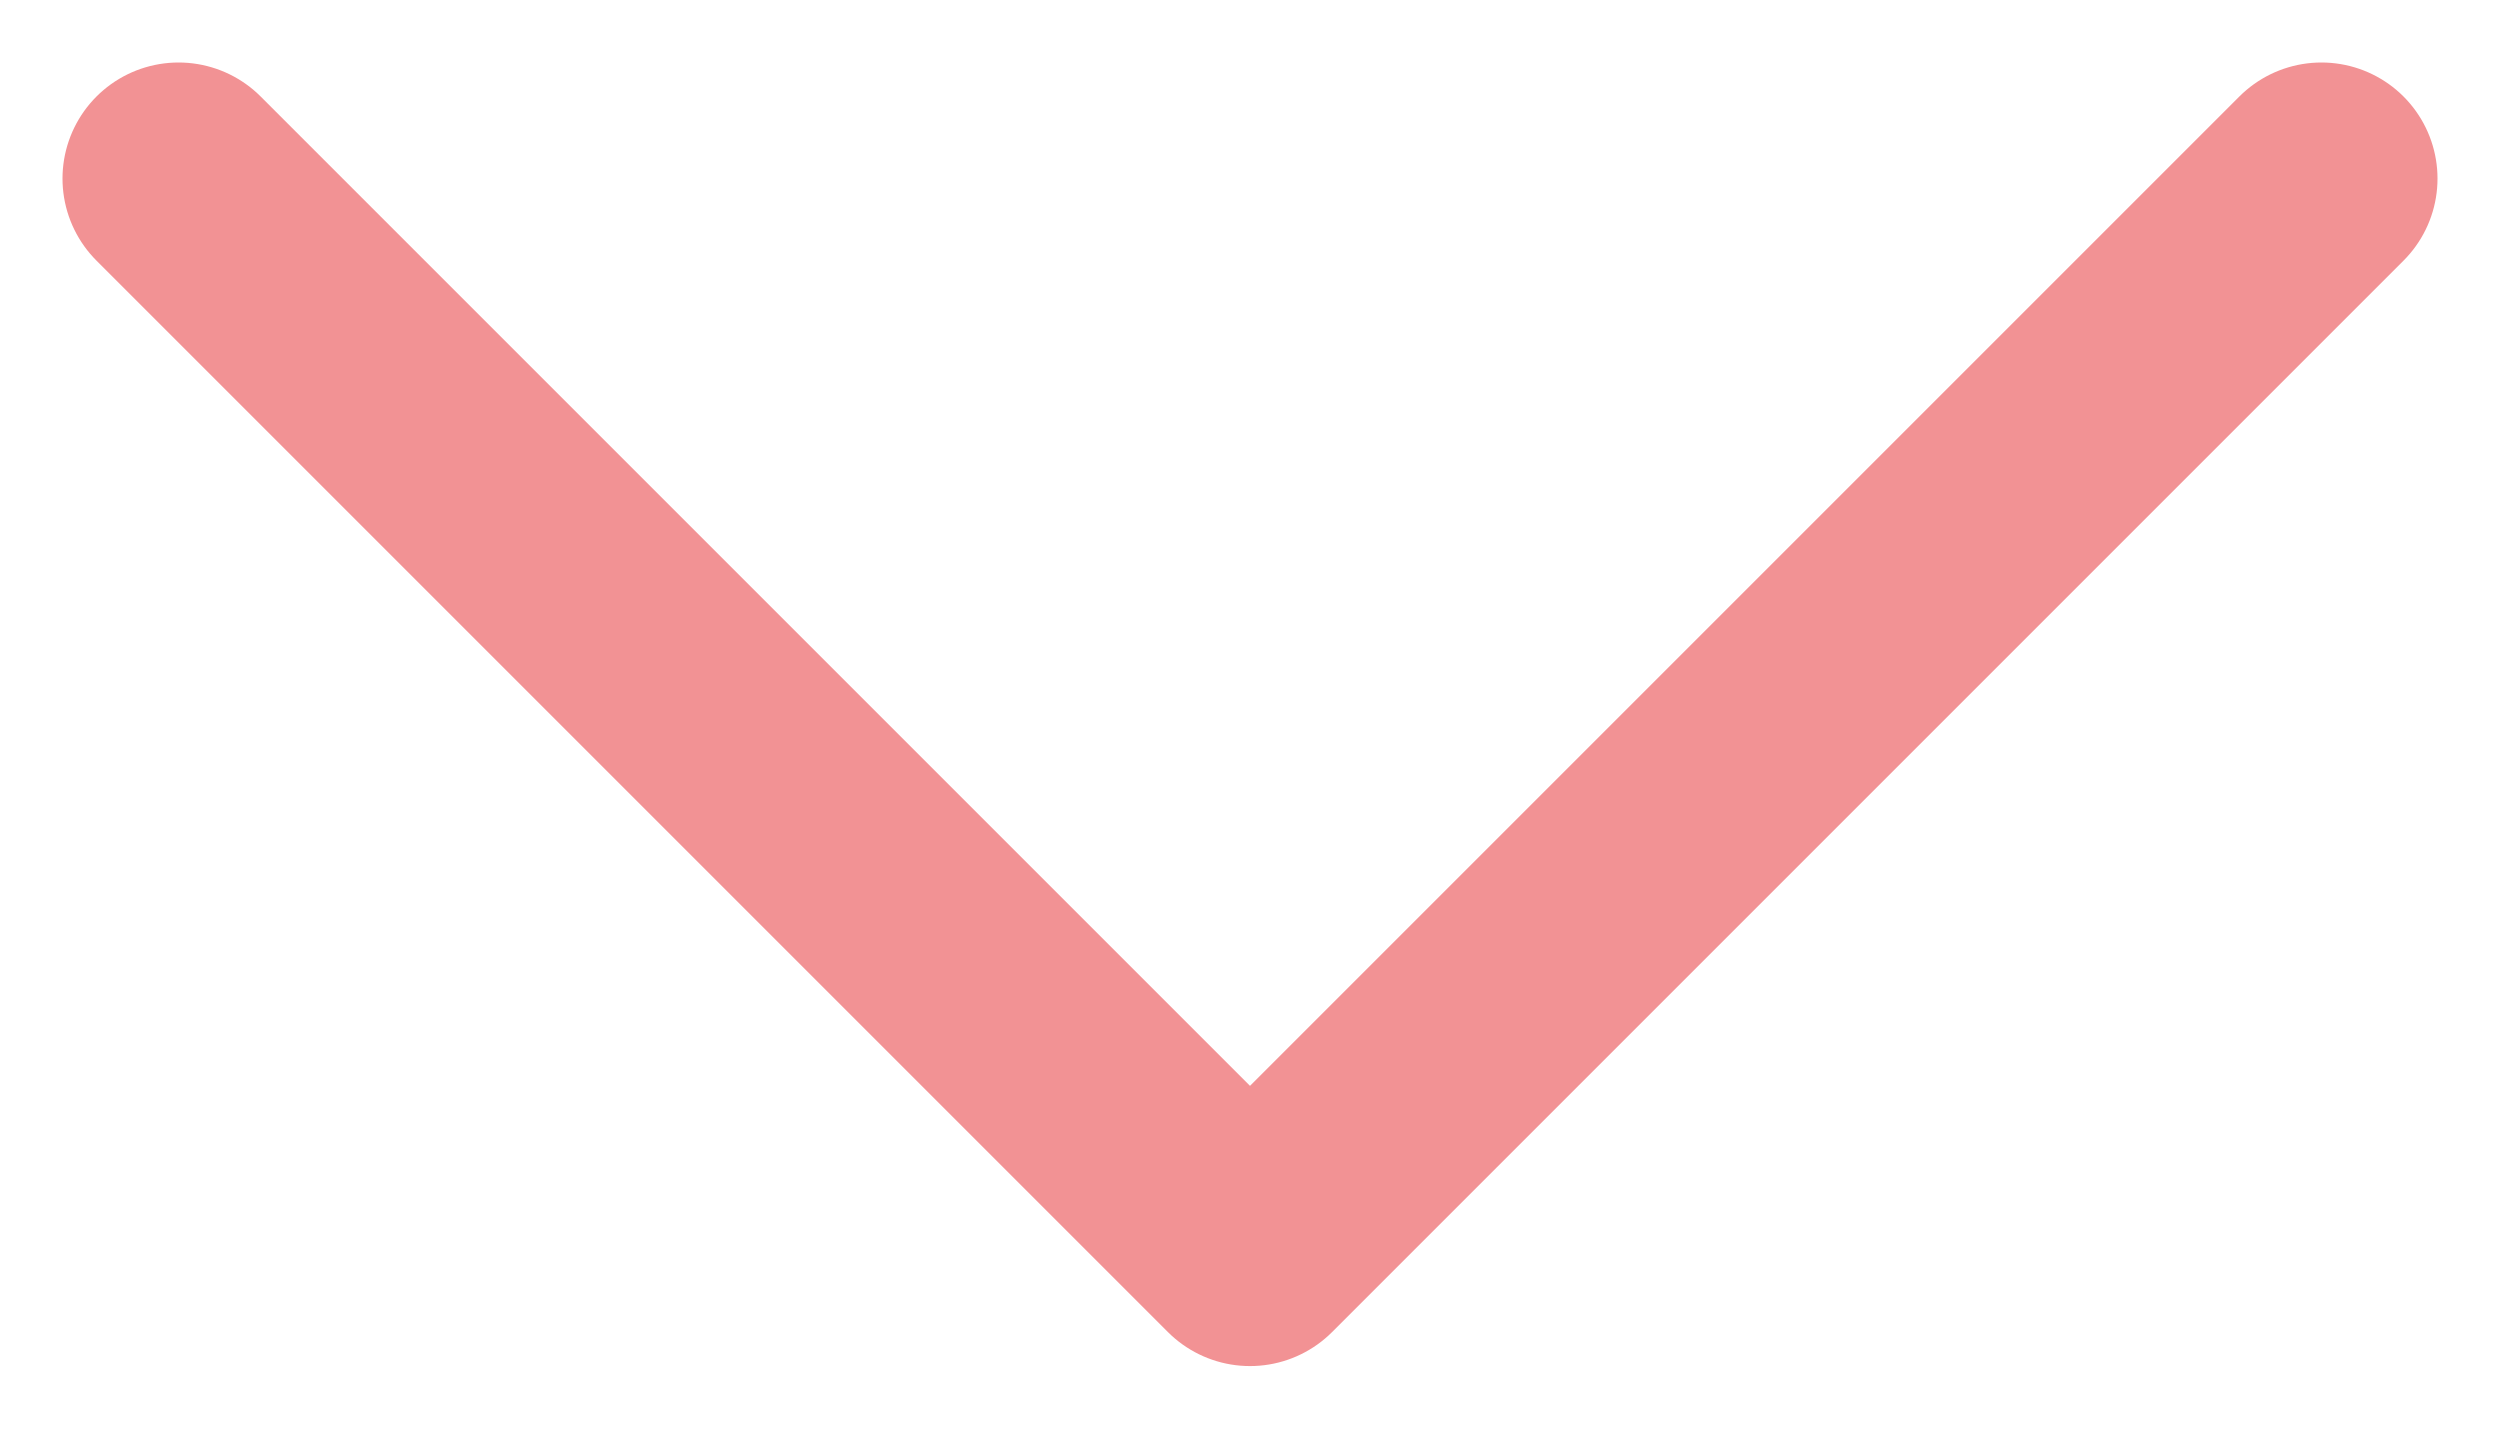 <svg width="14" height="8" viewBox="0 0 14 8" fill="none" xmlns="http://www.w3.org/2000/svg">
<path d="M1 1L7 7L13 1" stroke="#F29294" stroke-width="1.3" stroke-linecap="round" stroke-linejoin="round"/>
</svg>

